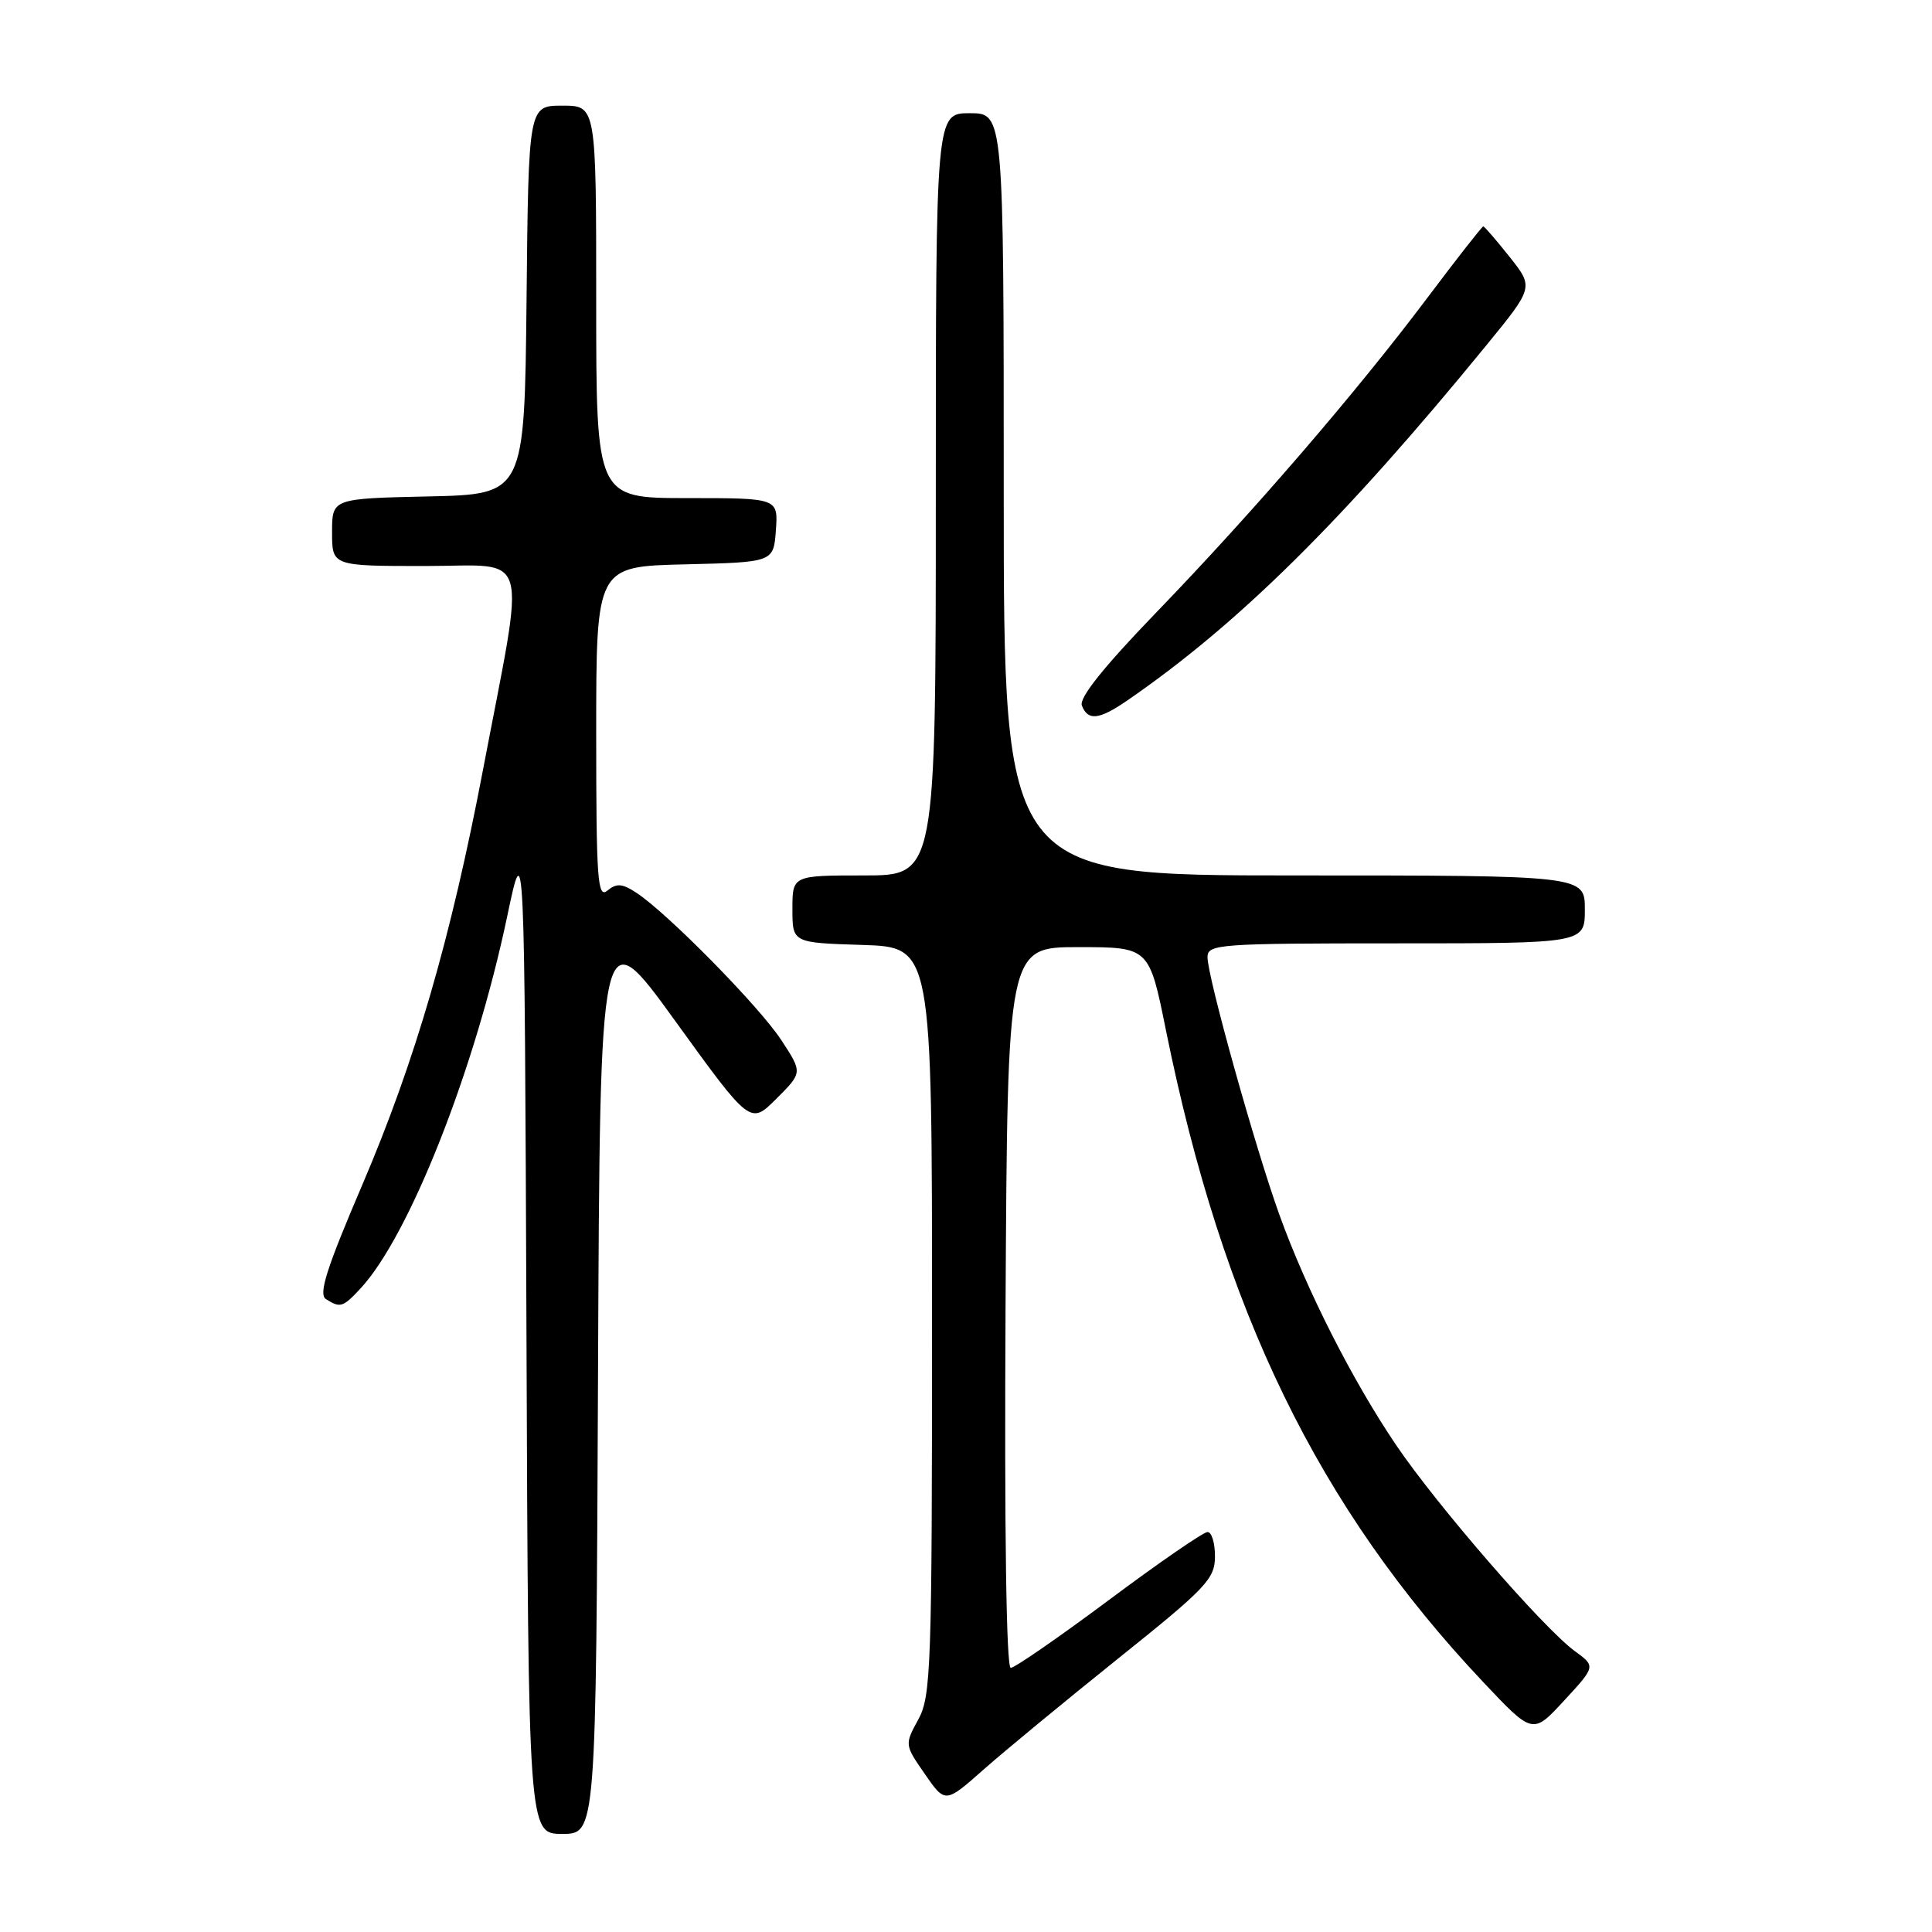 <?xml version="1.0" encoding="UTF-8" standalone="no"?>
<!DOCTYPE svg PUBLIC "-//W3C//DTD SVG 1.1//EN" "http://www.w3.org/Graphics/SVG/1.1/DTD/svg11.dtd" >
<svg xmlns="http://www.w3.org/2000/svg" xmlns:xlink="http://www.w3.org/1999/xlink" version="1.1" viewBox="0 0 256 256">
 <g >
 <path fill="currentColor"
d=" M 79.24 182.25 C 79.50 121.50 79.50 121.50 89.46 135.27 C 99.42 149.05 99.42 149.05 102.88 145.58 C 106.35 142.12 106.35 142.12 103.52 137.81 C 100.60 133.35 88.44 120.99 84.33 118.30 C 82.45 117.06 81.70 117.01 80.49 118.00 C 79.18 119.10 79.00 116.64 79.00 97.15 C 79.00 75.06 79.00 75.06 90.75 74.78 C 102.50 74.50 102.50 74.50 102.81 70.25 C 103.11 66.00 103.11 66.00 91.06 66.00 C 79.00 66.00 79.00 66.00 79.00 40.00 C 79.00 14.00 79.00 14.00 74.52 14.00 C 70.03 14.00 70.03 14.00 69.77 39.75 C 69.50 65.50 69.50 65.50 56.75 65.78 C 44.00 66.06 44.00 66.06 44.00 70.53 C 44.00 75.00 44.00 75.00 56.35 75.00 C 70.50 75.00 69.69 72.15 64.00 102.00 C 59.73 124.39 55.02 140.58 48.03 156.94 C 43.26 168.08 42.17 171.49 43.19 172.14 C 45.09 173.34 45.43 173.24 47.75 170.75 C 54.23 163.79 62.93 141.74 67.19 121.50 C 69.50 110.50 69.50 110.50 69.76 176.75 C 70.01 243.00 70.01 243.00 74.50 243.00 C 78.98 243.00 78.98 243.00 79.24 182.25 Z  M 148.24 219.70 C 159.84 210.41 160.98 209.21 160.99 206.25 C 161.00 204.46 160.55 203.00 160.01 203.00 C 159.46 203.00 153.58 207.05 146.95 212.00 C 140.31 216.95 134.45 221.00 133.93 221.00 C 133.34 221.00 133.08 202.89 133.24 173.25 C 133.50 125.50 133.50 125.50 142.88 125.50 C 152.27 125.50 152.27 125.50 154.49 136.50 C 162.03 173.73 174.68 199.72 196.52 222.87 C 203.10 229.85 203.10 229.85 207.27 225.32 C 211.44 220.80 211.44 220.80 208.67 218.78 C 204.53 215.76 190.40 199.47 185.00 191.49 C 179.19 182.90 173.14 170.97 169.54 161.00 C 166.33 152.11 160.00 129.44 160.00 126.83 C 160.00 125.11 161.44 125.00 185.00 125.00 C 210.00 125.00 210.00 125.00 210.00 120.50 C 210.00 116.00 210.00 116.00 171.50 116.00 C 133.00 116.00 133.00 116.00 133.00 65.50 C 133.00 15.00 133.00 15.00 128.50 15.00 C 124.00 15.00 124.00 15.00 124.00 65.50 C 124.00 116.00 124.00 116.00 114.50 116.00 C 105.00 116.00 105.00 116.00 105.00 120.46 C 105.00 124.92 105.00 124.92 114.25 125.21 C 123.50 125.50 123.50 125.50 123.50 175.00 C 123.50 221.01 123.37 224.74 121.68 227.84 C 119.86 231.17 119.86 231.19 122.55 235.07 C 125.25 238.97 125.25 238.97 130.37 234.44 C 133.19 231.95 141.23 225.32 148.24 219.70 Z  M 149.35 92.83 C 164.06 82.72 178.01 68.93 196.92 45.79 C 203.23 38.07 203.23 38.07 200.03 34.04 C 198.27 31.82 196.70 30.00 196.54 30.00 C 196.38 30.00 193.02 34.29 189.09 39.52 C 179.65 52.08 165.94 67.98 153.14 81.23 C 146.25 88.37 142.97 92.47 143.35 93.48 C 144.15 95.55 145.62 95.39 149.35 92.83 Z "/>
</g>
</svg>